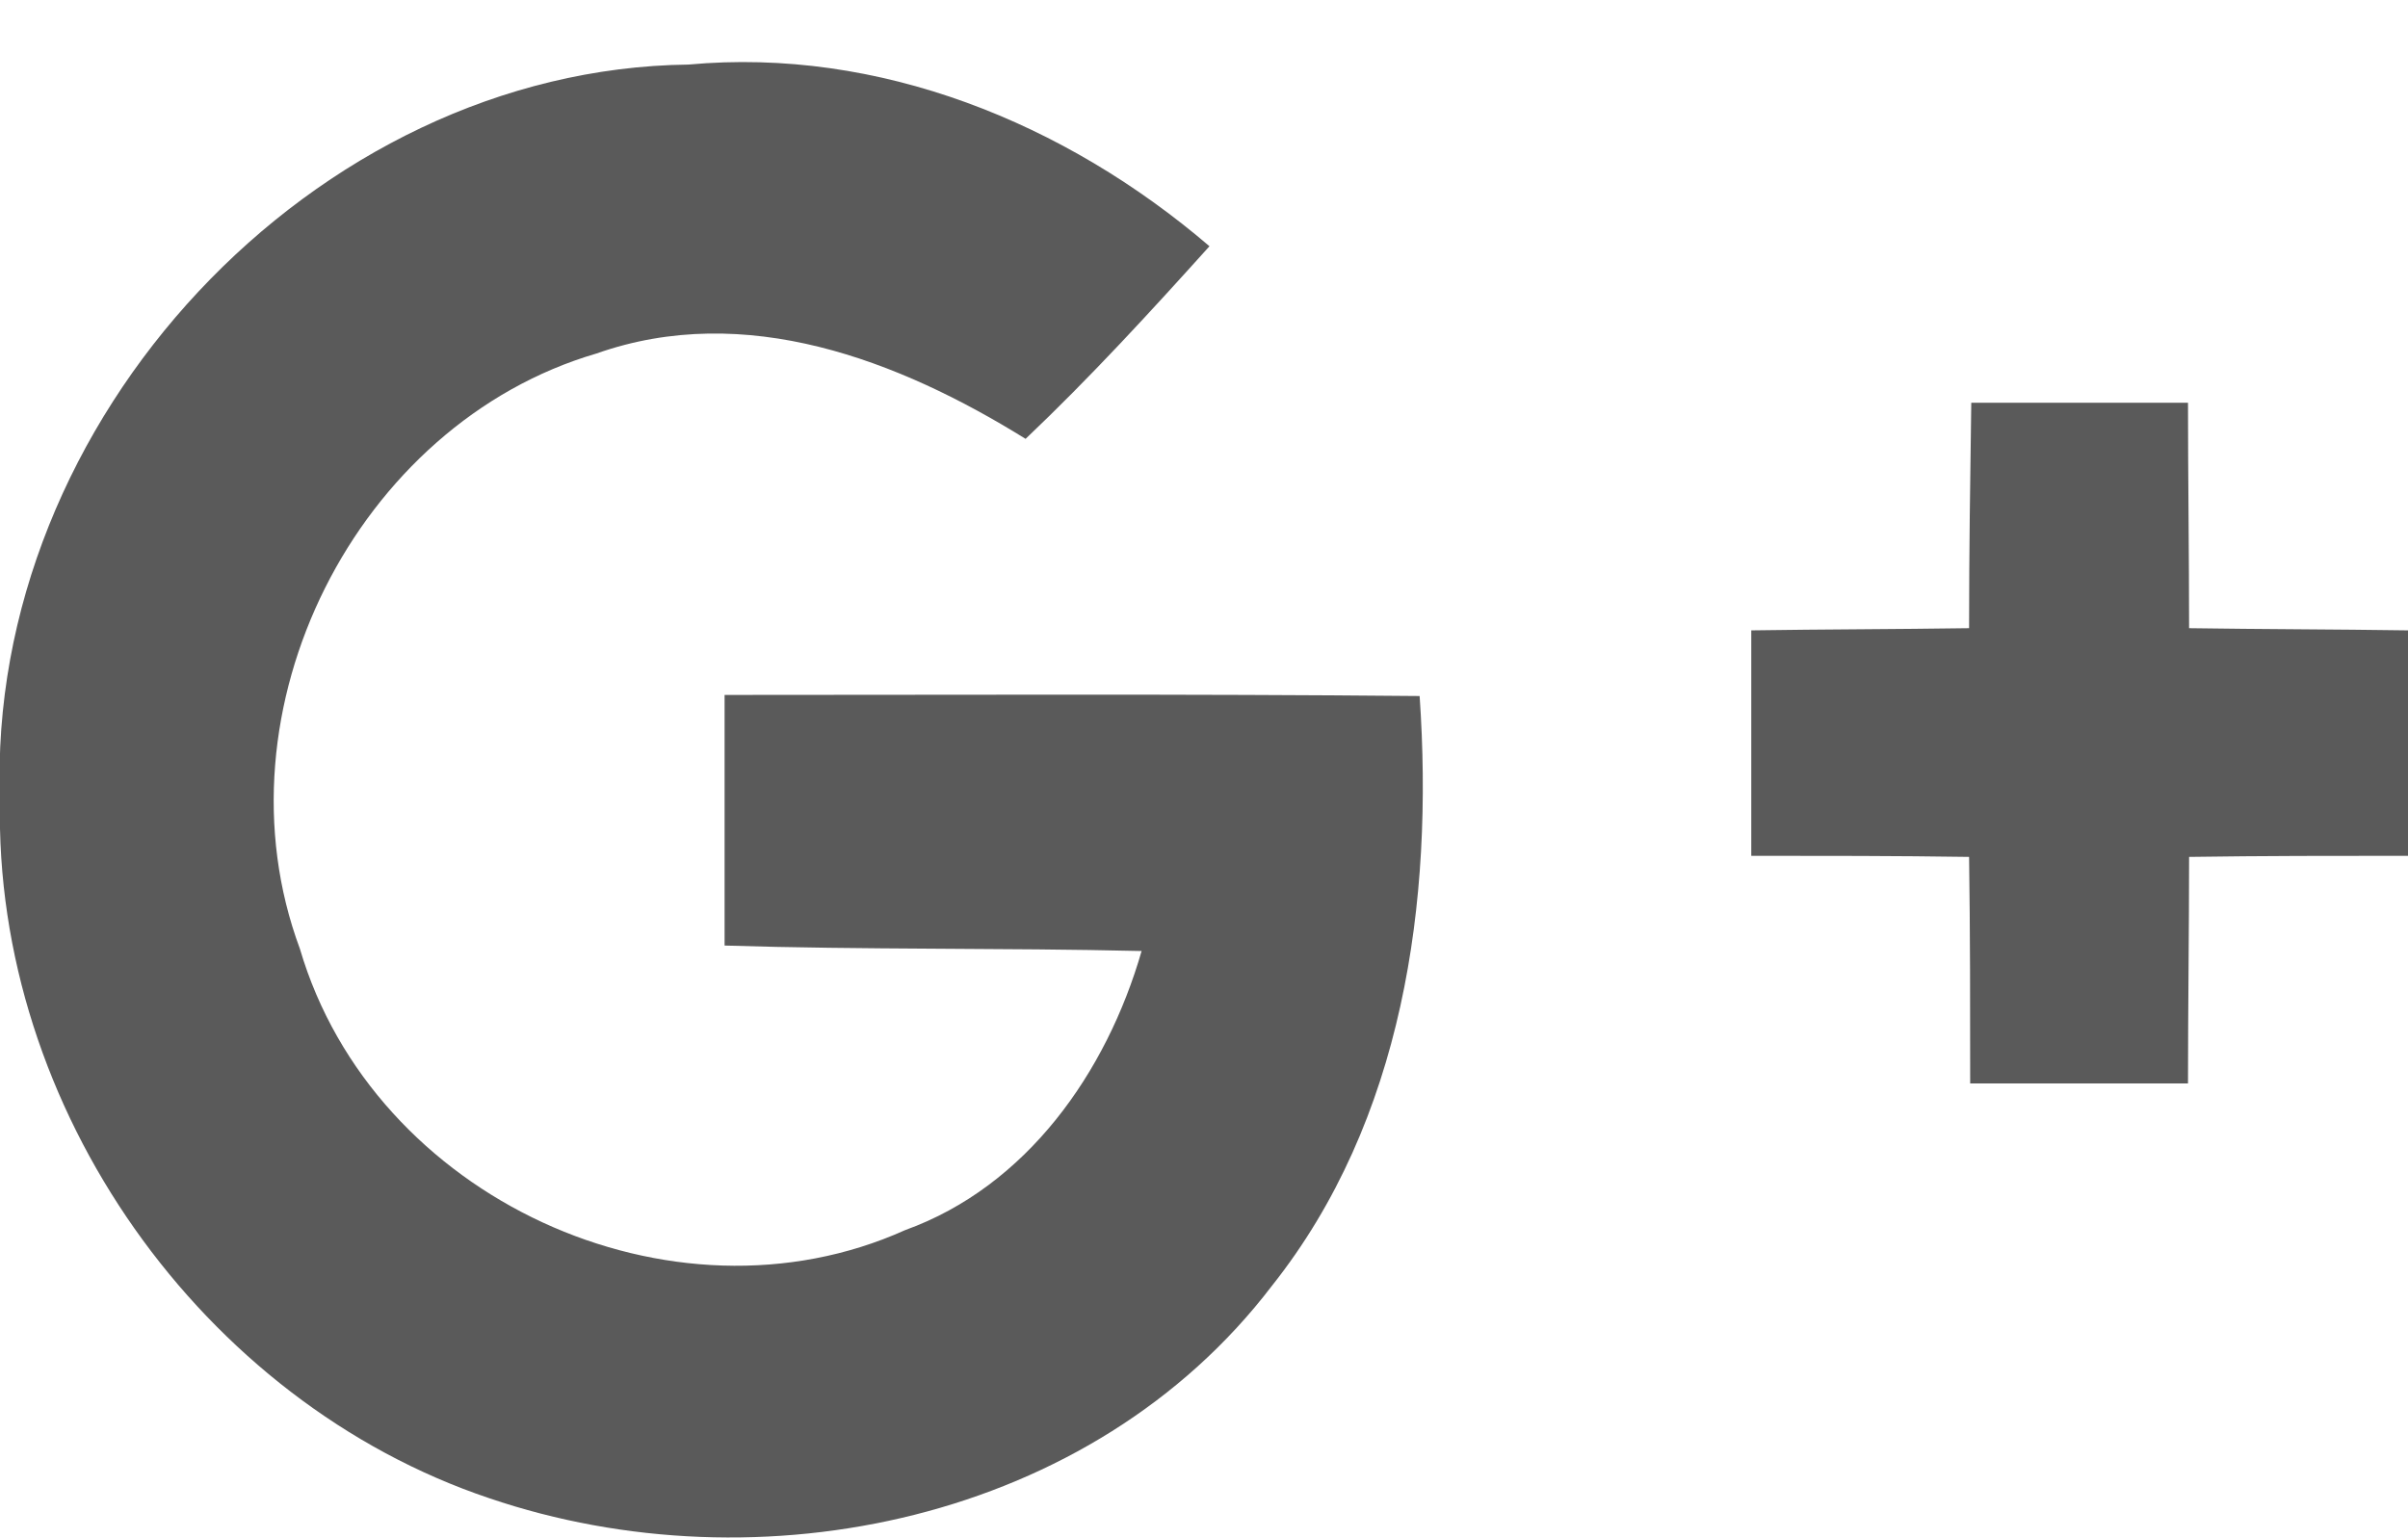<svg width="22" height="14.052" viewBox="0 0 22 14.052" fill="none" xmlns="http://www.w3.org/2000/svg" xmlns:xlink="http://www.w3.org/1999/xlink">
	<desc>
			Created with Pixso.
	</desc>
	<defs/>
	<path d="M0 7.31C-0.13 3.84 2.87 0.63 6.29 0.59C8.03 0.43 9.73 1.12 11.05 2.25C10.51 2.85 9.96 3.45 9.37 4.01C8.21 3.29 6.81 2.75 5.45 3.23C3.26 3.87 1.93 6.49 2.74 8.67C3.41 10.95 6.14 12.2 8.27 11.24C9.38 10.84 10.11 9.8 10.43 8.69C9.16 8.66 7.89 8.68 6.62 8.64C6.62 7.88 6.62 7.12 6.62 6.35C8.73 6.35 10.85 6.34 12.97 6.36C13.1 8.24 12.82 10.24 11.62 11.75C9.98 13.9 6.94 14.53 4.47 13.69C1.85 12.81 -0.06 10.13 0 7.31Z" fill="#5A5A5A" fill-opacity="1" fill-rule="nonzero"/>
	<path d="M18.01 3.68C18.67 3.68 19.33 3.68 19.99 3.68C19.99 4.36 20 5.06 20 5.74C20.66 5.75 21.33 5.75 22 5.76C22 6.45 22 7.13 22 7.82C21.33 7.82 20.67 7.82 20 7.83C20 8.52 19.99 9.21 19.99 9.9C19.33 9.9 18.66 9.9 18 9.9C18 9.21 18 8.52 17.99 7.83C17.33 7.82 16.66 7.82 16 7.82C16 7.13 16 6.45 16 5.76C16.66 5.75 17.32 5.75 17.99 5.74C17.99 5.06 18 4.36 18.01 3.68Z" fill="#5A5A5A" fill-opacity="1" fill-rule="nonzero"/>
</svg>
